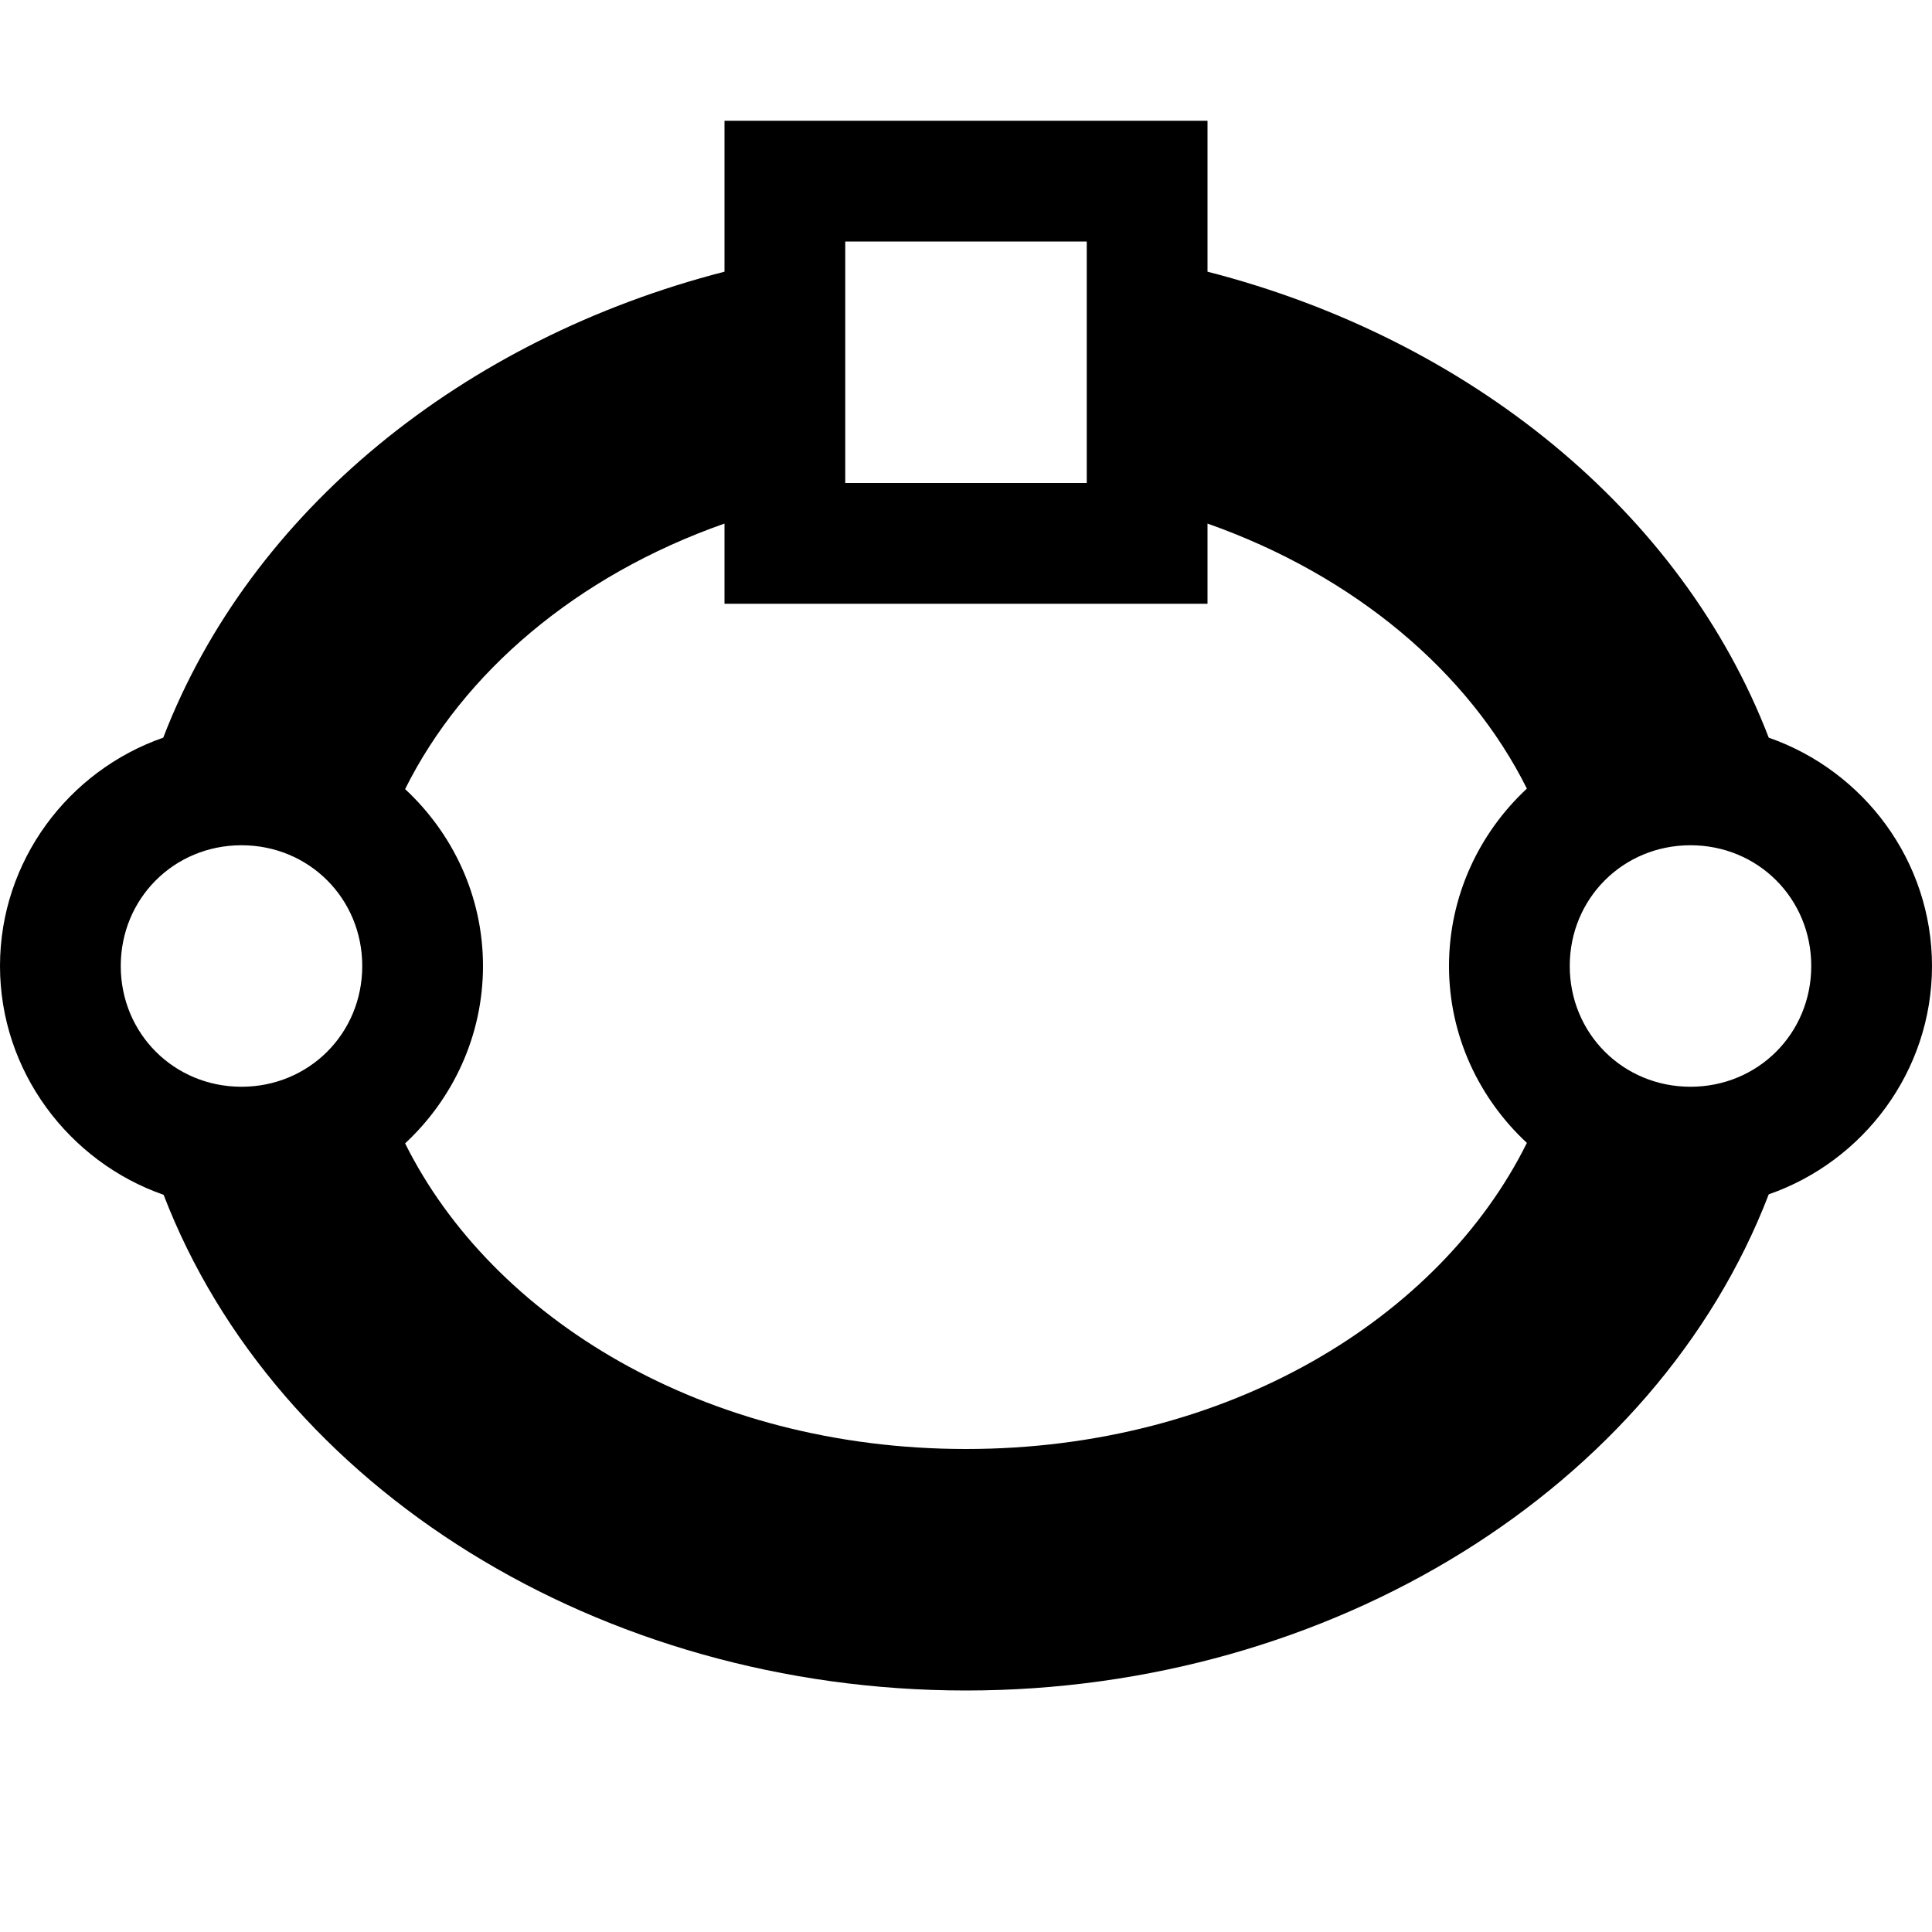 <svg xmlns="http://www.w3.org/2000/svg" height="16px" viewBox="0 0 16 16" width="16px">
    <path d="m 6 1 v 1.25 c -2.16 0.555 -3.926 1.98 -4.648 3.859 c -0.785 0.273 -1.352 1.02 -1.352 1.891 s 0.57 1.621 1.355 1.895 c 0.934 2.43 3.617 4.105 6.645 4.105 s 5.715 -1.68 6.648 -4.109 c 0.785 -0.273 1.352 -1.02 1.352 -1.891 s -0.566 -1.617 -1.352 -1.891 c -0.723 -1.879 -2.488 -3.305 -4.648 -3.859 v -1.25 z m 1 1 h 2 v 2 h -2 z m -1 2.336 v 0.664 h 4 v -0.664 c 1.219 0.43 2.164 1.23 2.645 2.195 c -0.395 0.367 -0.645 0.891 -0.645 1.469 s 0.25 1.098 0.645 1.465 c -0.719 1.449 -2.473 2.535 -4.645 2.535 s -3.926 -1.086 -4.645 -2.531 c 0.395 -0.367 0.645 -0.891 0.645 -1.469 s -0.25 -1.098 -0.645 -1.465 c 0.48 -0.965 1.422 -1.77 2.645 -2.199 z m -4 2.664 c 0.559 0 1 0.441 1 1 s -0.441 1 -1 1 s -1 -0.441 -1 -1 s 0.441 -1 1 -1 z m 12 0 c 0.559 0 1 0.441 1 1 s -0.441 1 -1 1 s -1 -0.441 -1 -1 s 0.441 -1 1 -1 z m 0 0" />
</svg>